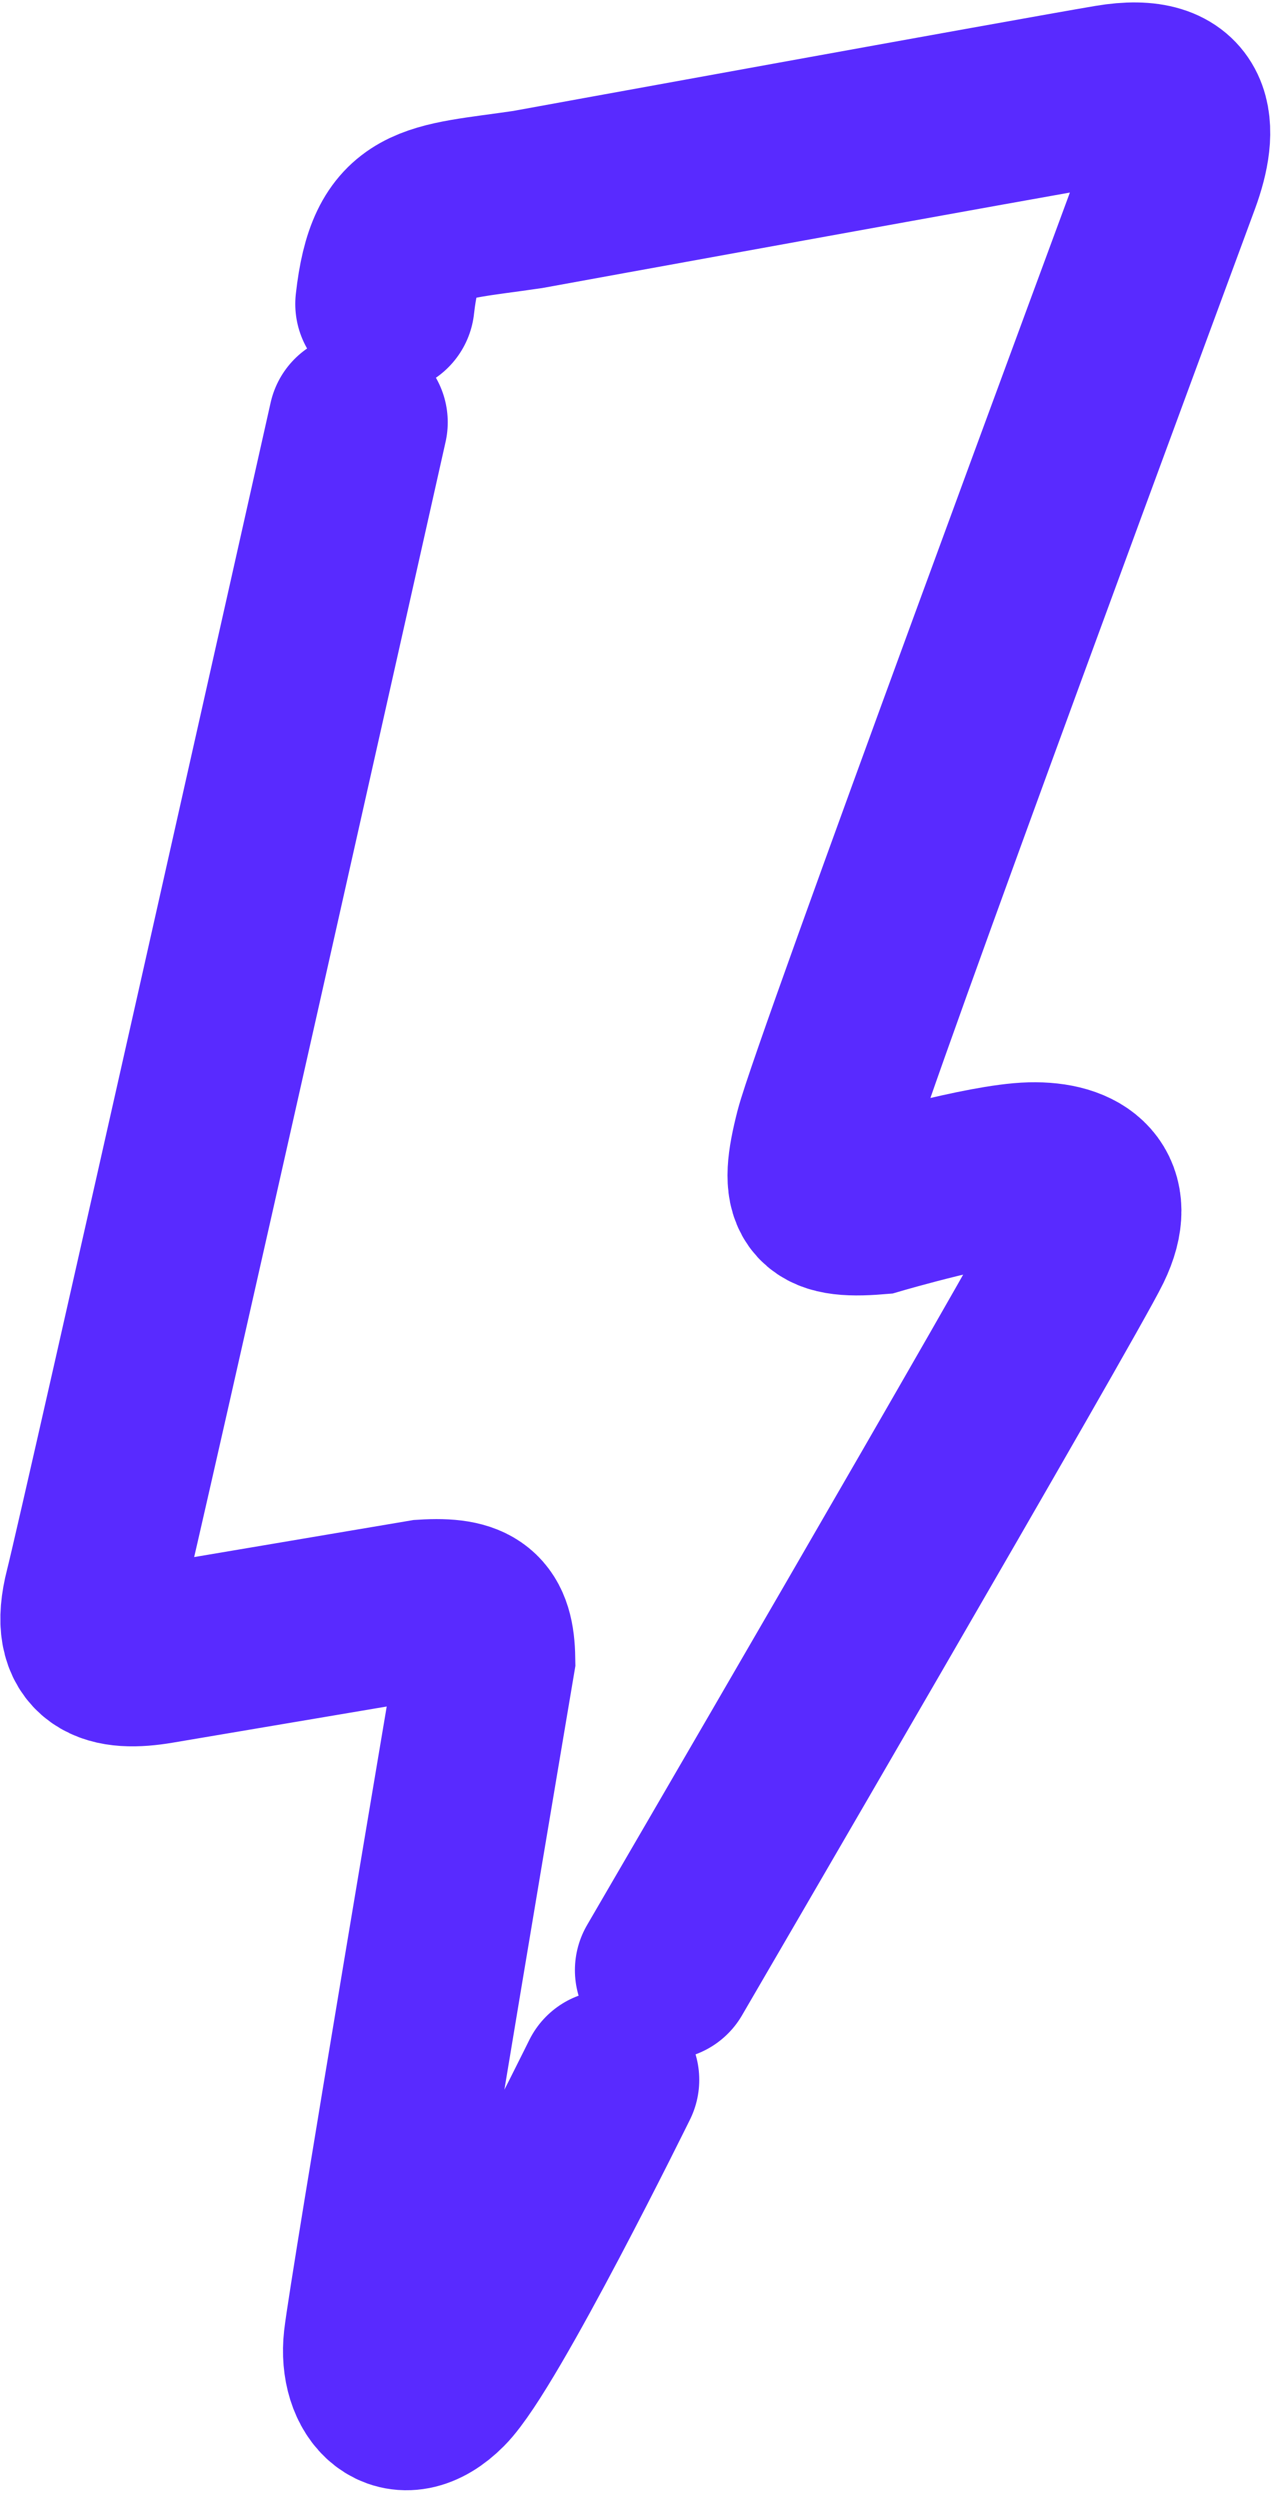 <svg width="107" height="209" viewBox="0 0 107 209" fill="none" xmlns="http://www.w3.org/2000/svg">
<path d="M29.958 35.301C29.958 35.301 9.217 127.769 7.867 133.033C6.517 138.296 9.413 138.927 13.213 138.285C17.014 137.643 35.463 134.528 35.463 134.528C39.444 134.279 40.572 135.261 40.627 138.692C40.627 138.692 31.67 191.682 31.223 195.674C30.776 199.666 33.495 202.564 36.838 199.202C40.181 195.84 50.999 173.87 50.999 173.87M32.202 25.41C33.093 17.426 36.045 17.868 44.129 16.681C44.129 16.681 86.365 8.99 92.877 7.891C99.389 6.791 99.486 10.691 97.955 14.867C96.424 19.042 70.307 89.477 68.958 94.741C67.61 100.004 68.338 101.125 73.311 100.72C73.311 100.72 82.353 98.074 86.244 97.977C90.134 97.88 92.67 99.69 90.596 103.957C88.522 108.223 55.596 164.701 55.596 164.701" stroke="#592AFF" stroke-width="15" stroke-linecap="round"/>
</svg>
